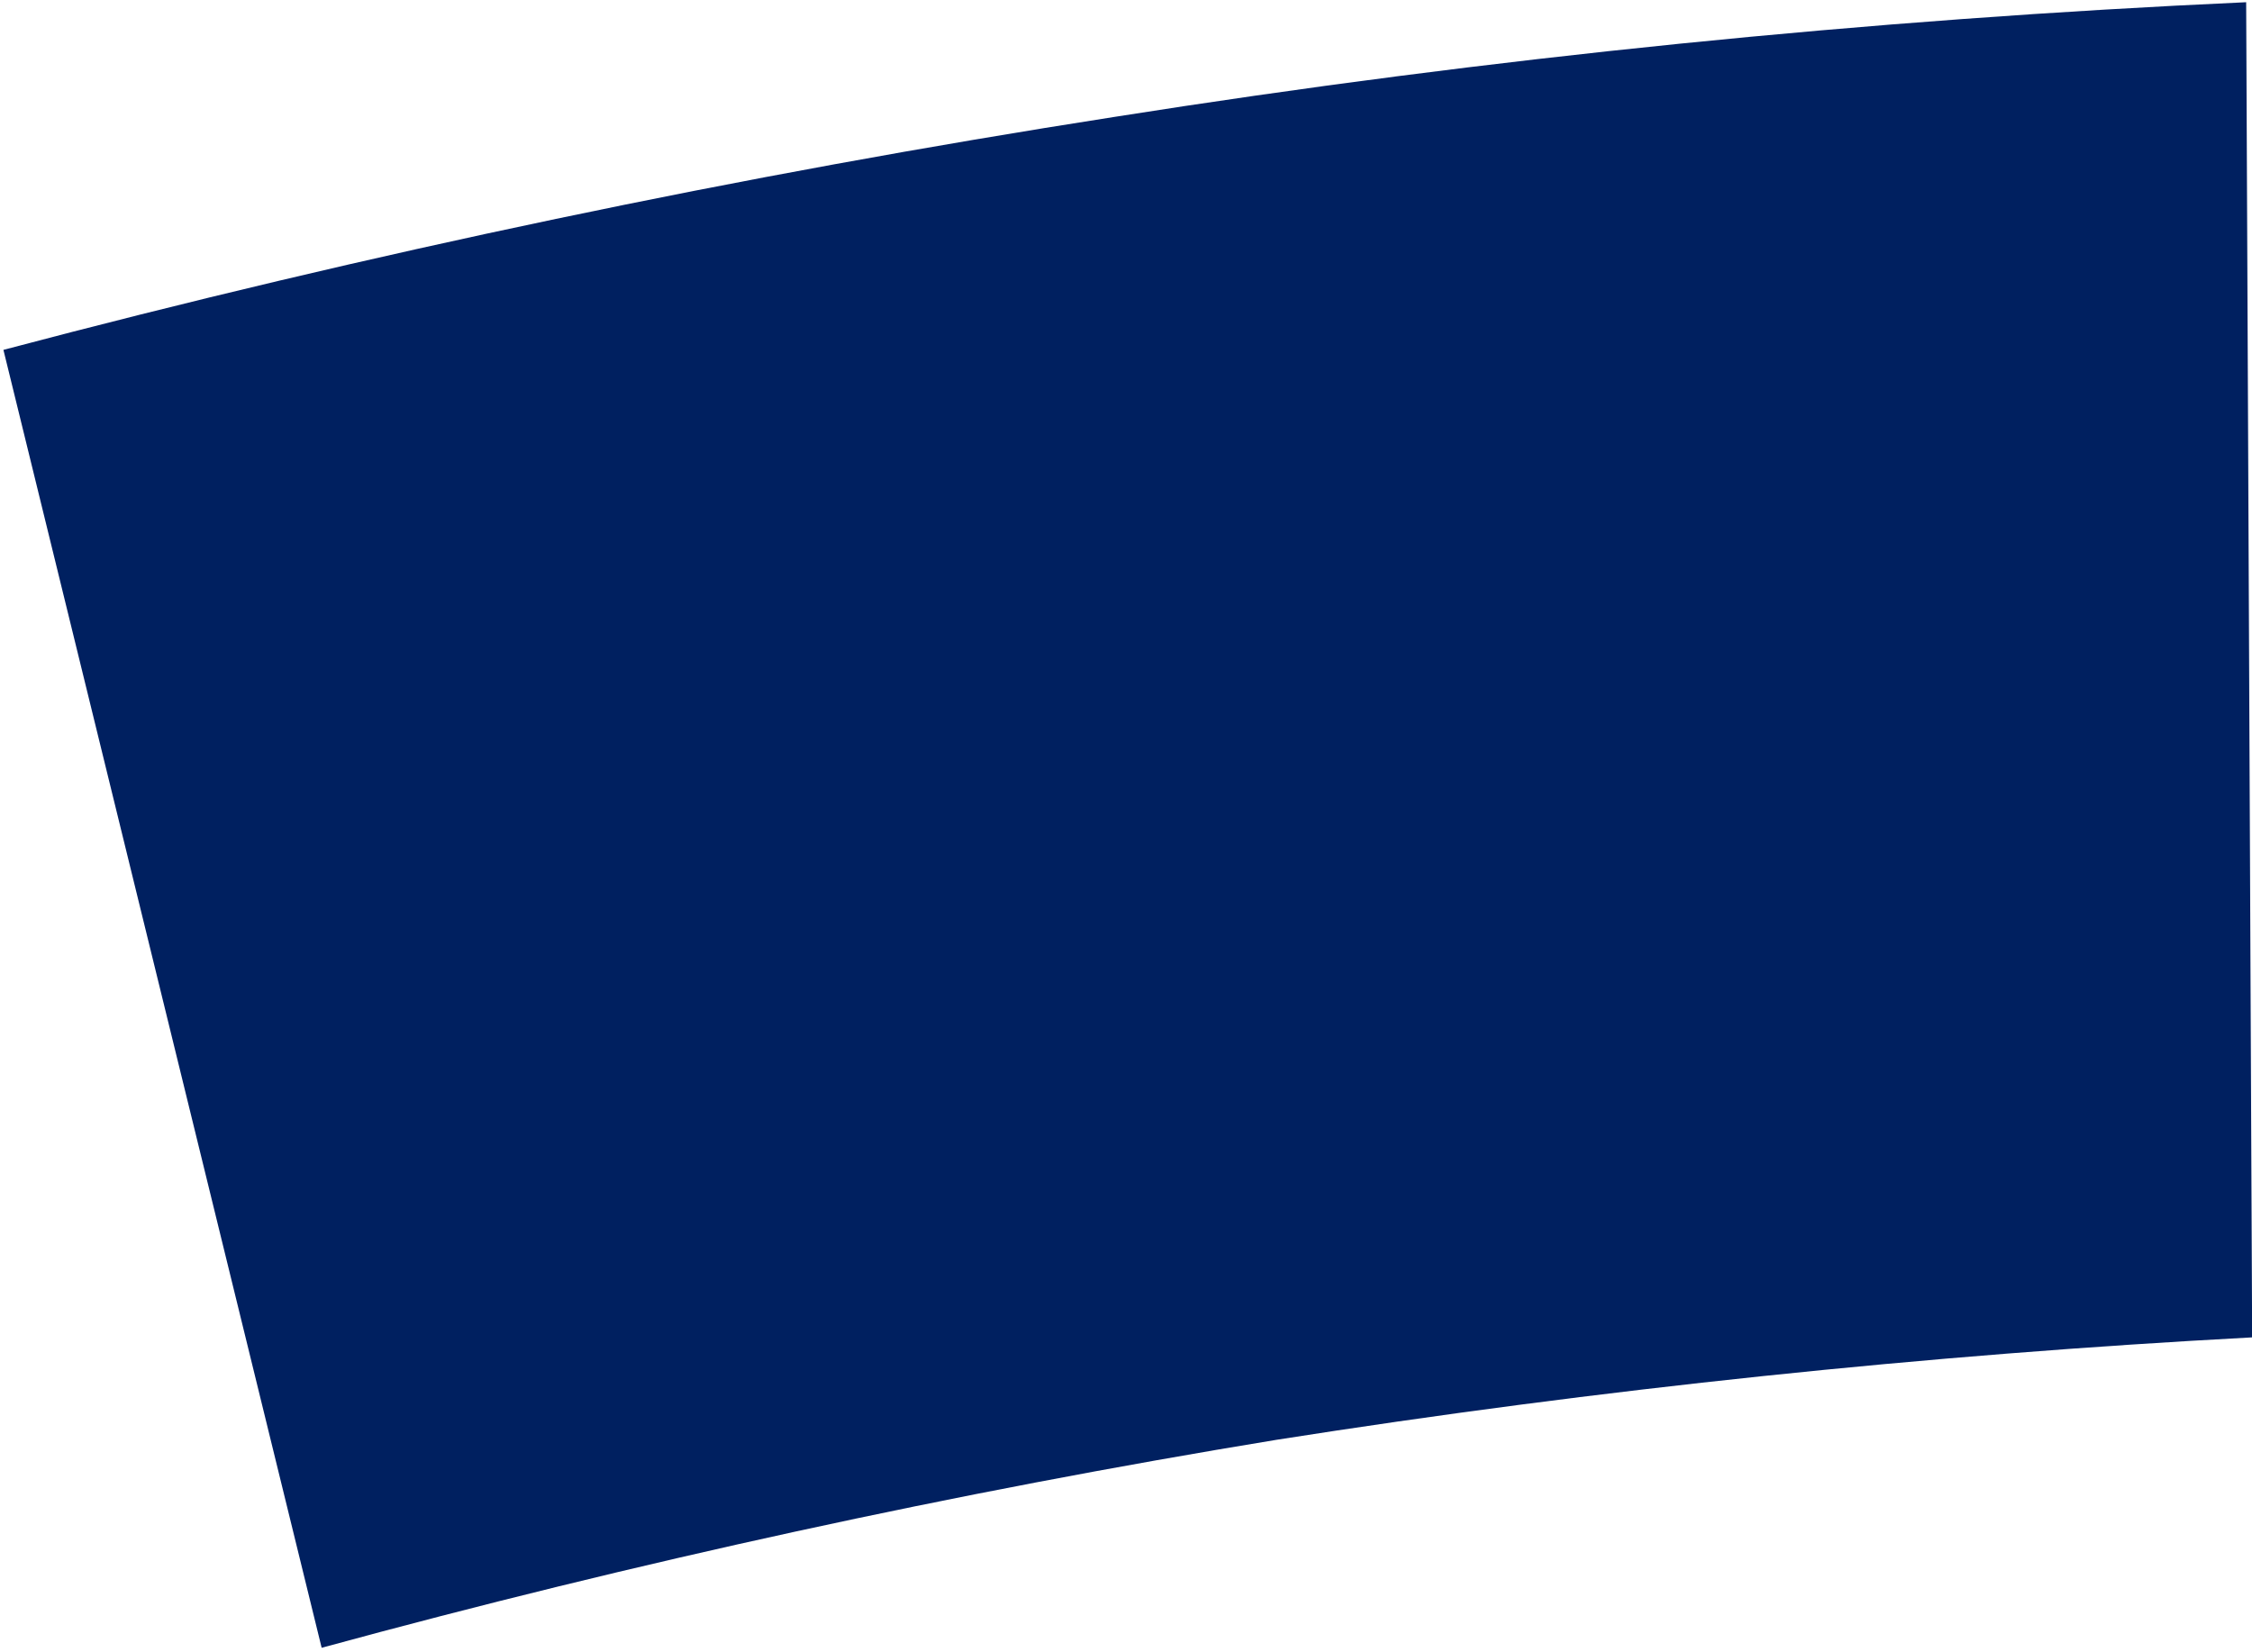 <svg width="503" height="369" viewBox="0 0 503 369" fill="none" xmlns="http://www.w3.org/2000/svg">
<g clip-path="url(#clip0_952_1657)">
<path d="M71.843 368.059C142.064 348.89 213.235 333.385 285.067 321.611C357.282 310.259 430.032 302.62 503.03 298.724L501.696 0.496C417.035 4.331 332.657 12.883 248.948 26.107C165.373 39.132 82.532 56.503 0.765 78.148L71.843 368.059Z" fill="#002060"/>
</g>
<defs>
<clipPath id="clip0_952_1657">
<rect width="503" height="369" fill="white"/>
</clipPath>
</defs>
</svg>
